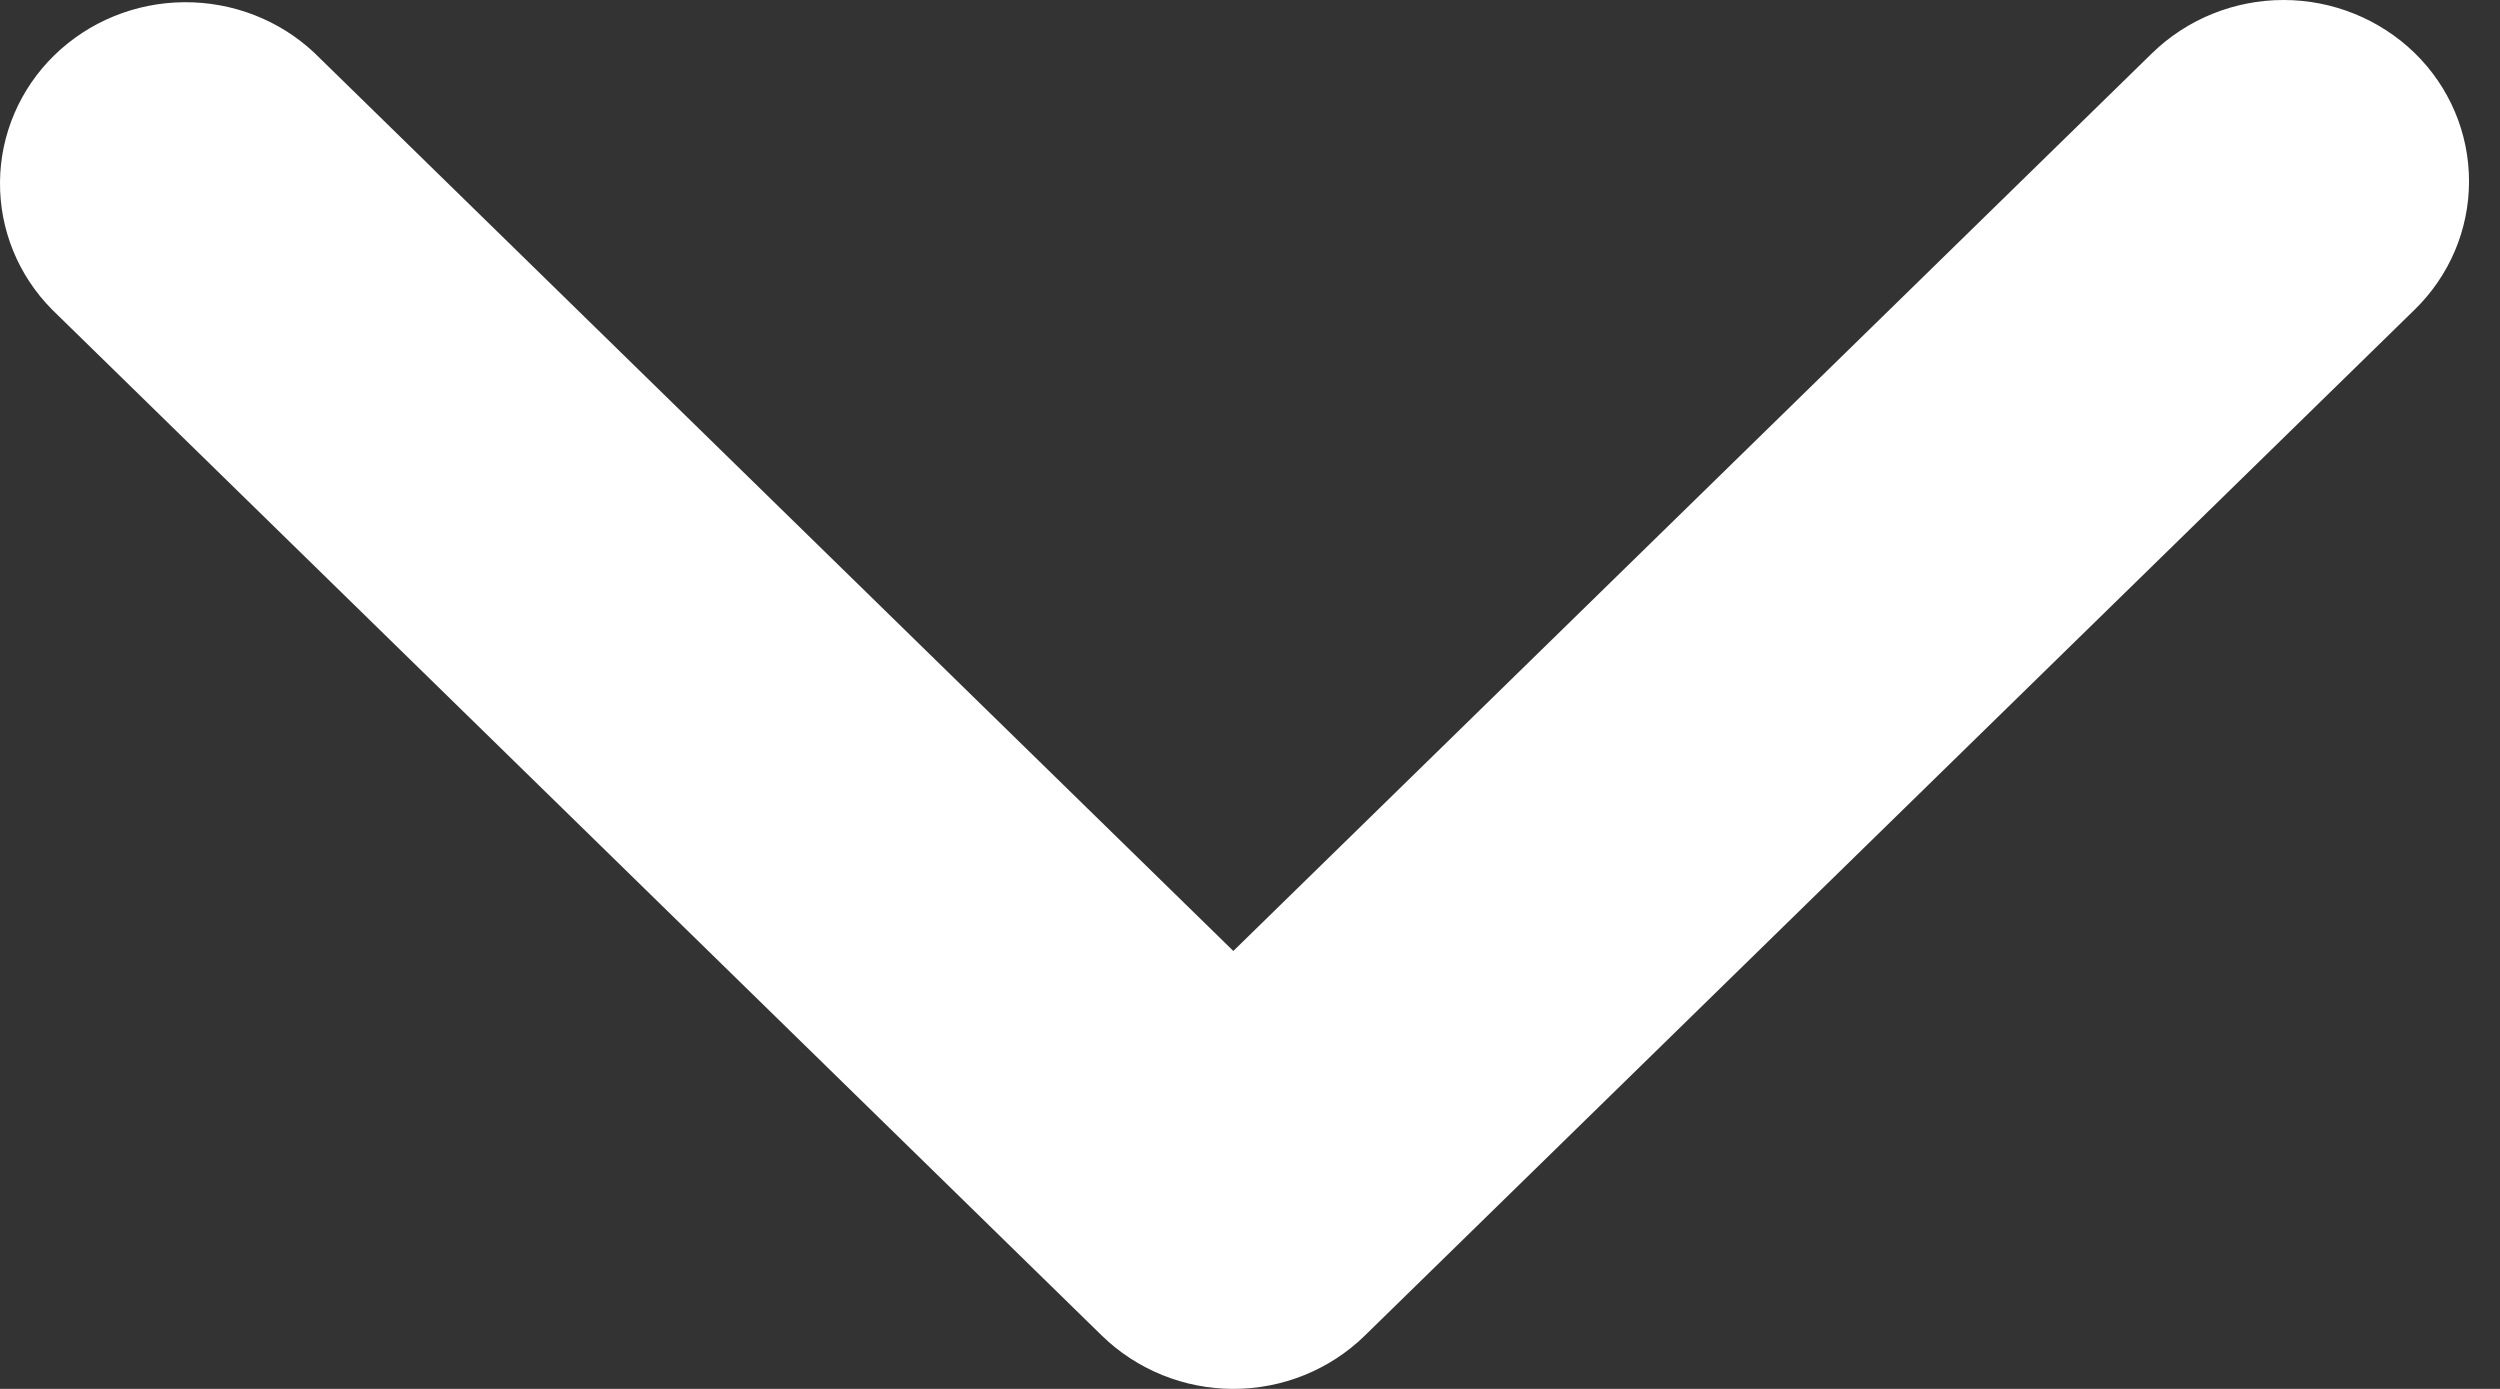 <svg width="18" height="10" viewBox="0 0 18 10" fill="none" xmlns="http://www.w3.org/2000/svg">
<rect x="0" y="0" width="18" height="10" fill="#333333" stroke="none"/>
<path d="M17.386 0.382C17.135 0.138 16.796 8.67839e-07 16.441 8.36857e-07C16.087 8.05874e-07 15.747 0.138 15.496 0.382L8.88 6.847L2.265 0.382C2.013 0.144 1.675 0.013 1.324 0.016C0.974 0.019 0.639 0.156 0.391 0.398C0.143 0.64 0.003 0.968 -0 1.31C-0.003 1.653 0.131 1.983 0.375 2.229L7.935 9.618C8.186 9.862 8.526 10 8.88 10C9.235 10 9.575 9.862 9.825 9.618L17.386 2.229C17.637 1.984 17.777 1.652 17.777 1.306C17.777 0.959 17.637 0.627 17.386 0.382Z" fill="white"/>
</svg>
